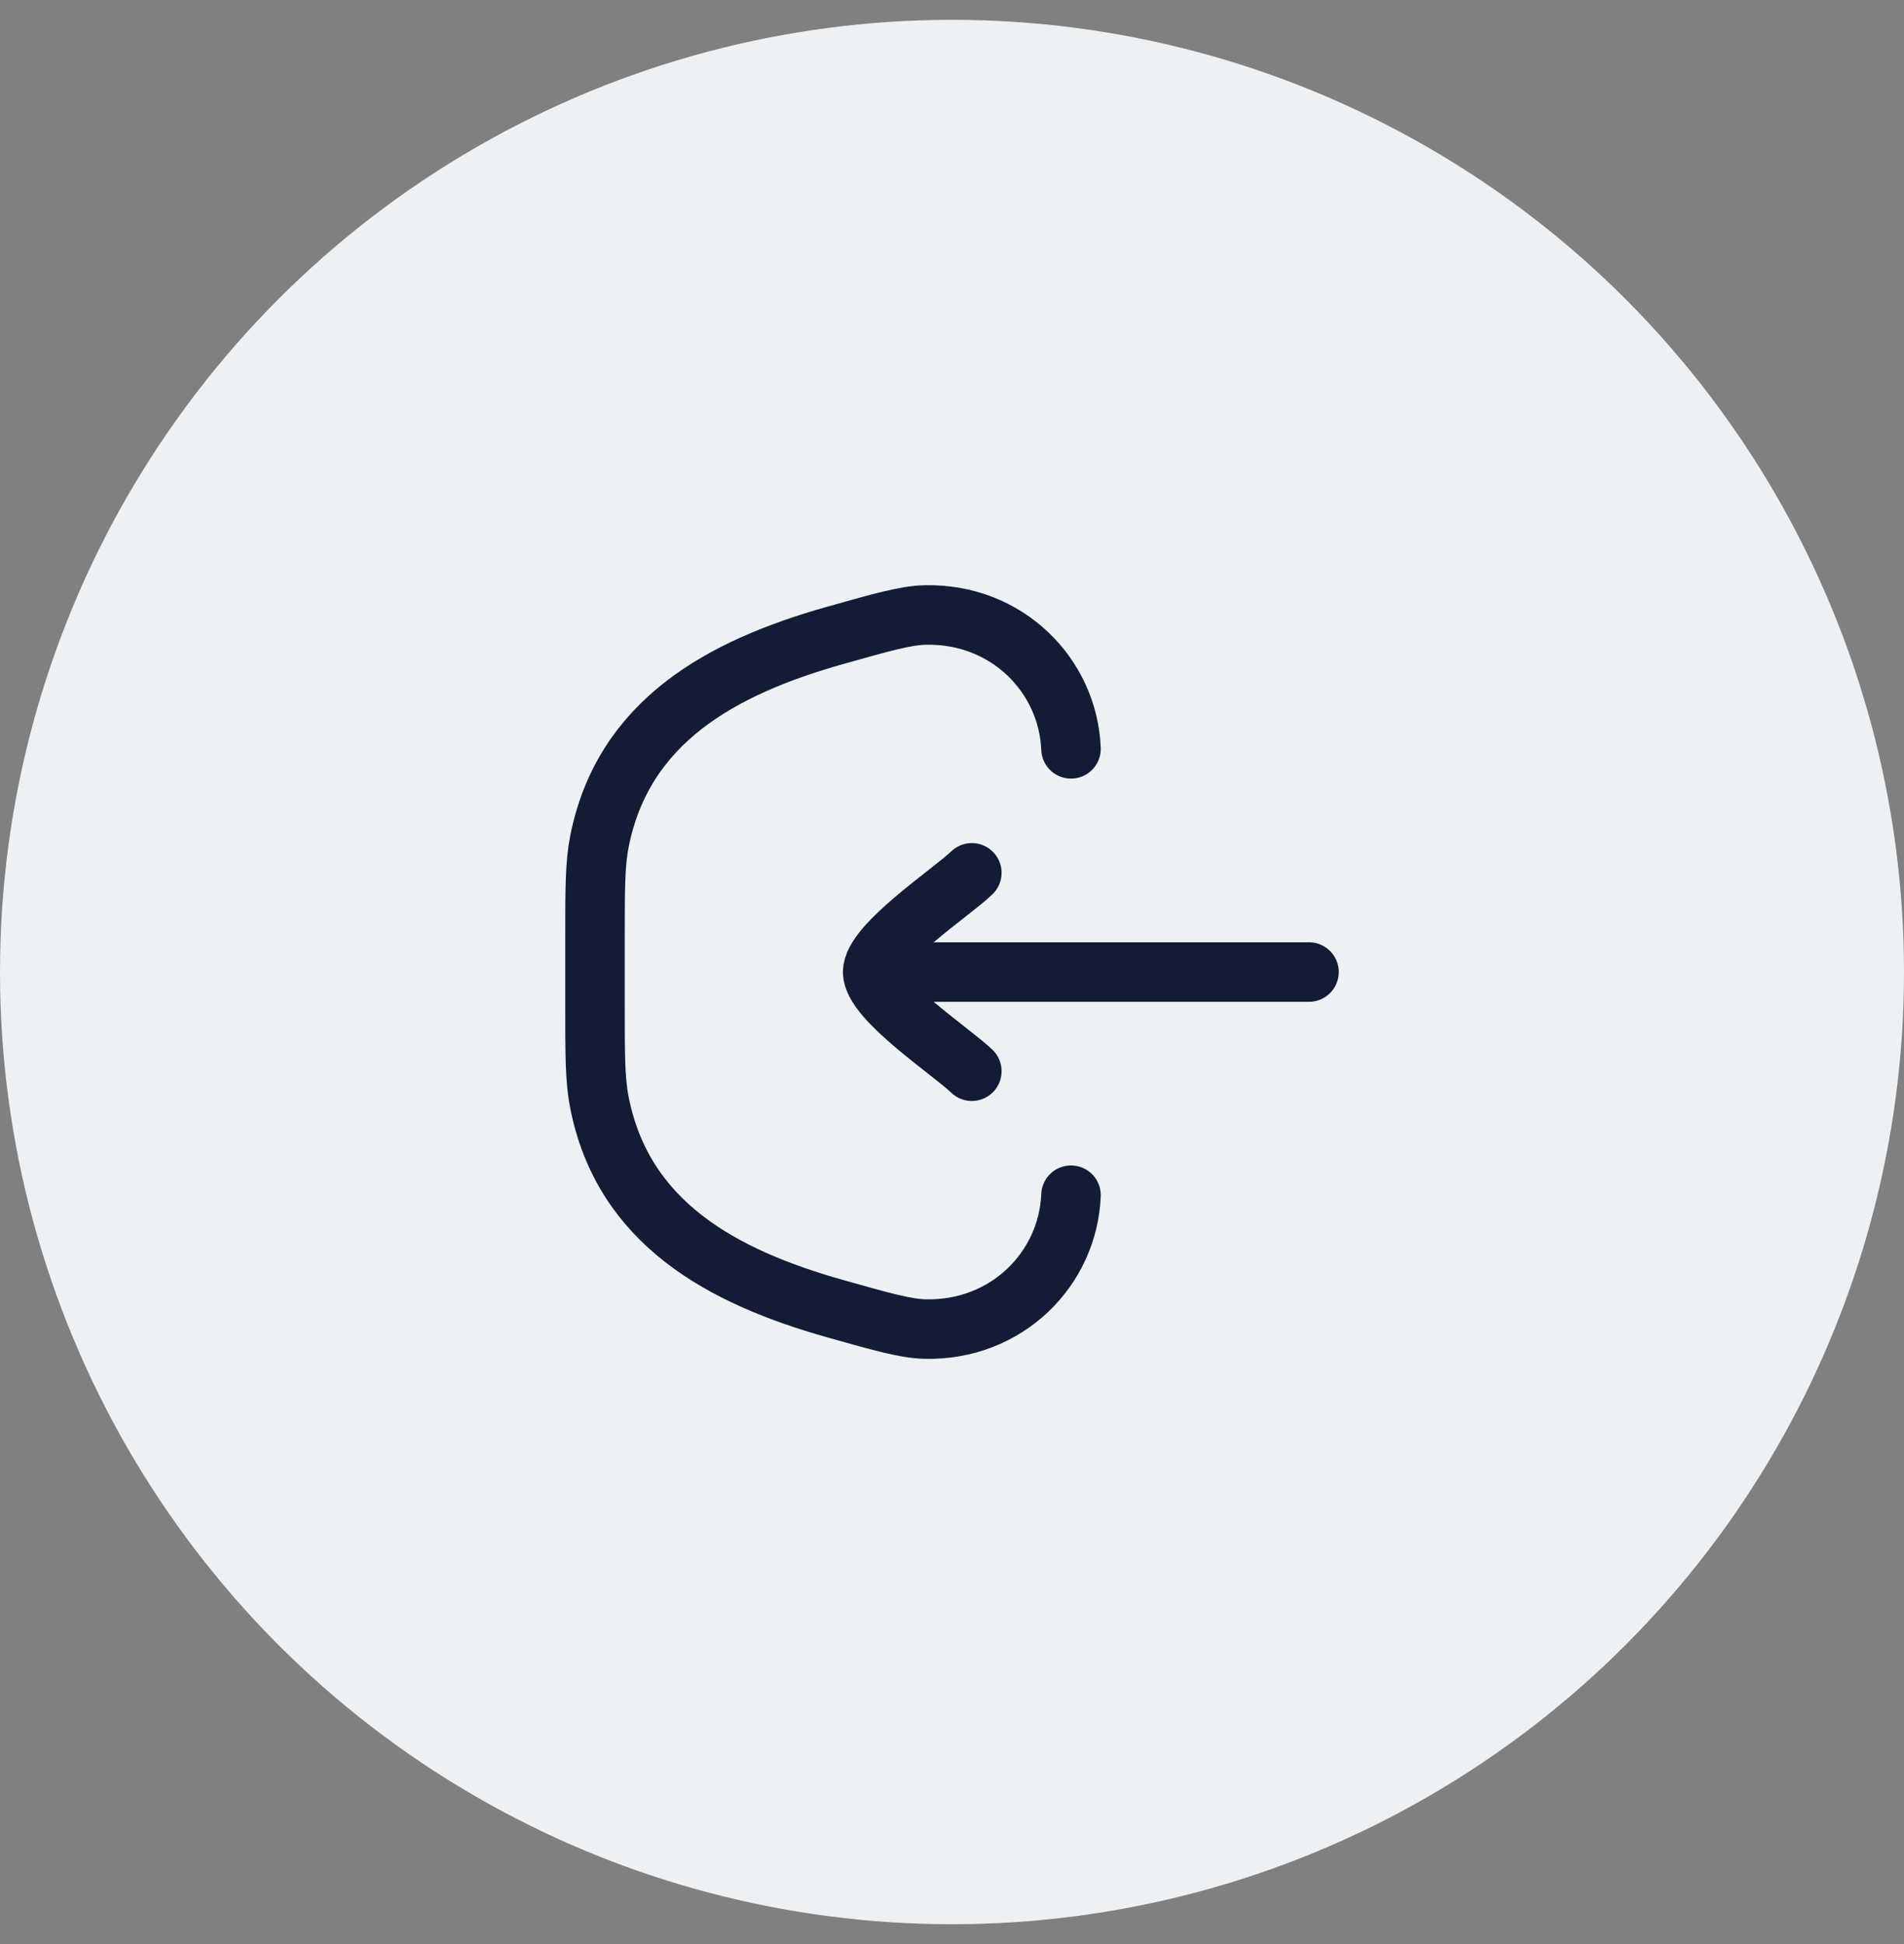 <svg width="48" height="49" viewBox="0 0 48 49" fill="none" xmlns="http://www.w3.org/2000/svg">
<rect x="0" y="0" width="48" height="49" fill="#808080" stroke="none"/>
<circle cx="24" cy="24.5" r="24" fill="#EDF1F4"/>
<path d="M27 30.125C26.926 31.977 25.383 33.549 23.316 33.499C22.835 33.487 22.24 33.319 21.051 32.984C18.19 32.177 15.706 30.82 15.11 27.782C15 27.223 15 26.594 15 25.337L15 23.663C15 22.406 15 21.777 15.11 21.218C15.706 18.18 18.19 16.823 21.051 16.016C22.24 15.681 22.835 15.513 23.316 15.501C25.383 15.451 26.926 17.023 27 18.875" stroke="#141B34" stroke-width="1.5" stroke-linecap="round"/>
<path d="M22 24.5H33M22 24.5C22 23.8 23.994 22.491 24.5 22M22 24.5C22 25.2 23.994 26.509 24.5 27" stroke="#141B34" stroke-width="1.5" stroke-linecap="round" stroke-linejoin="round"/>
</svg>
